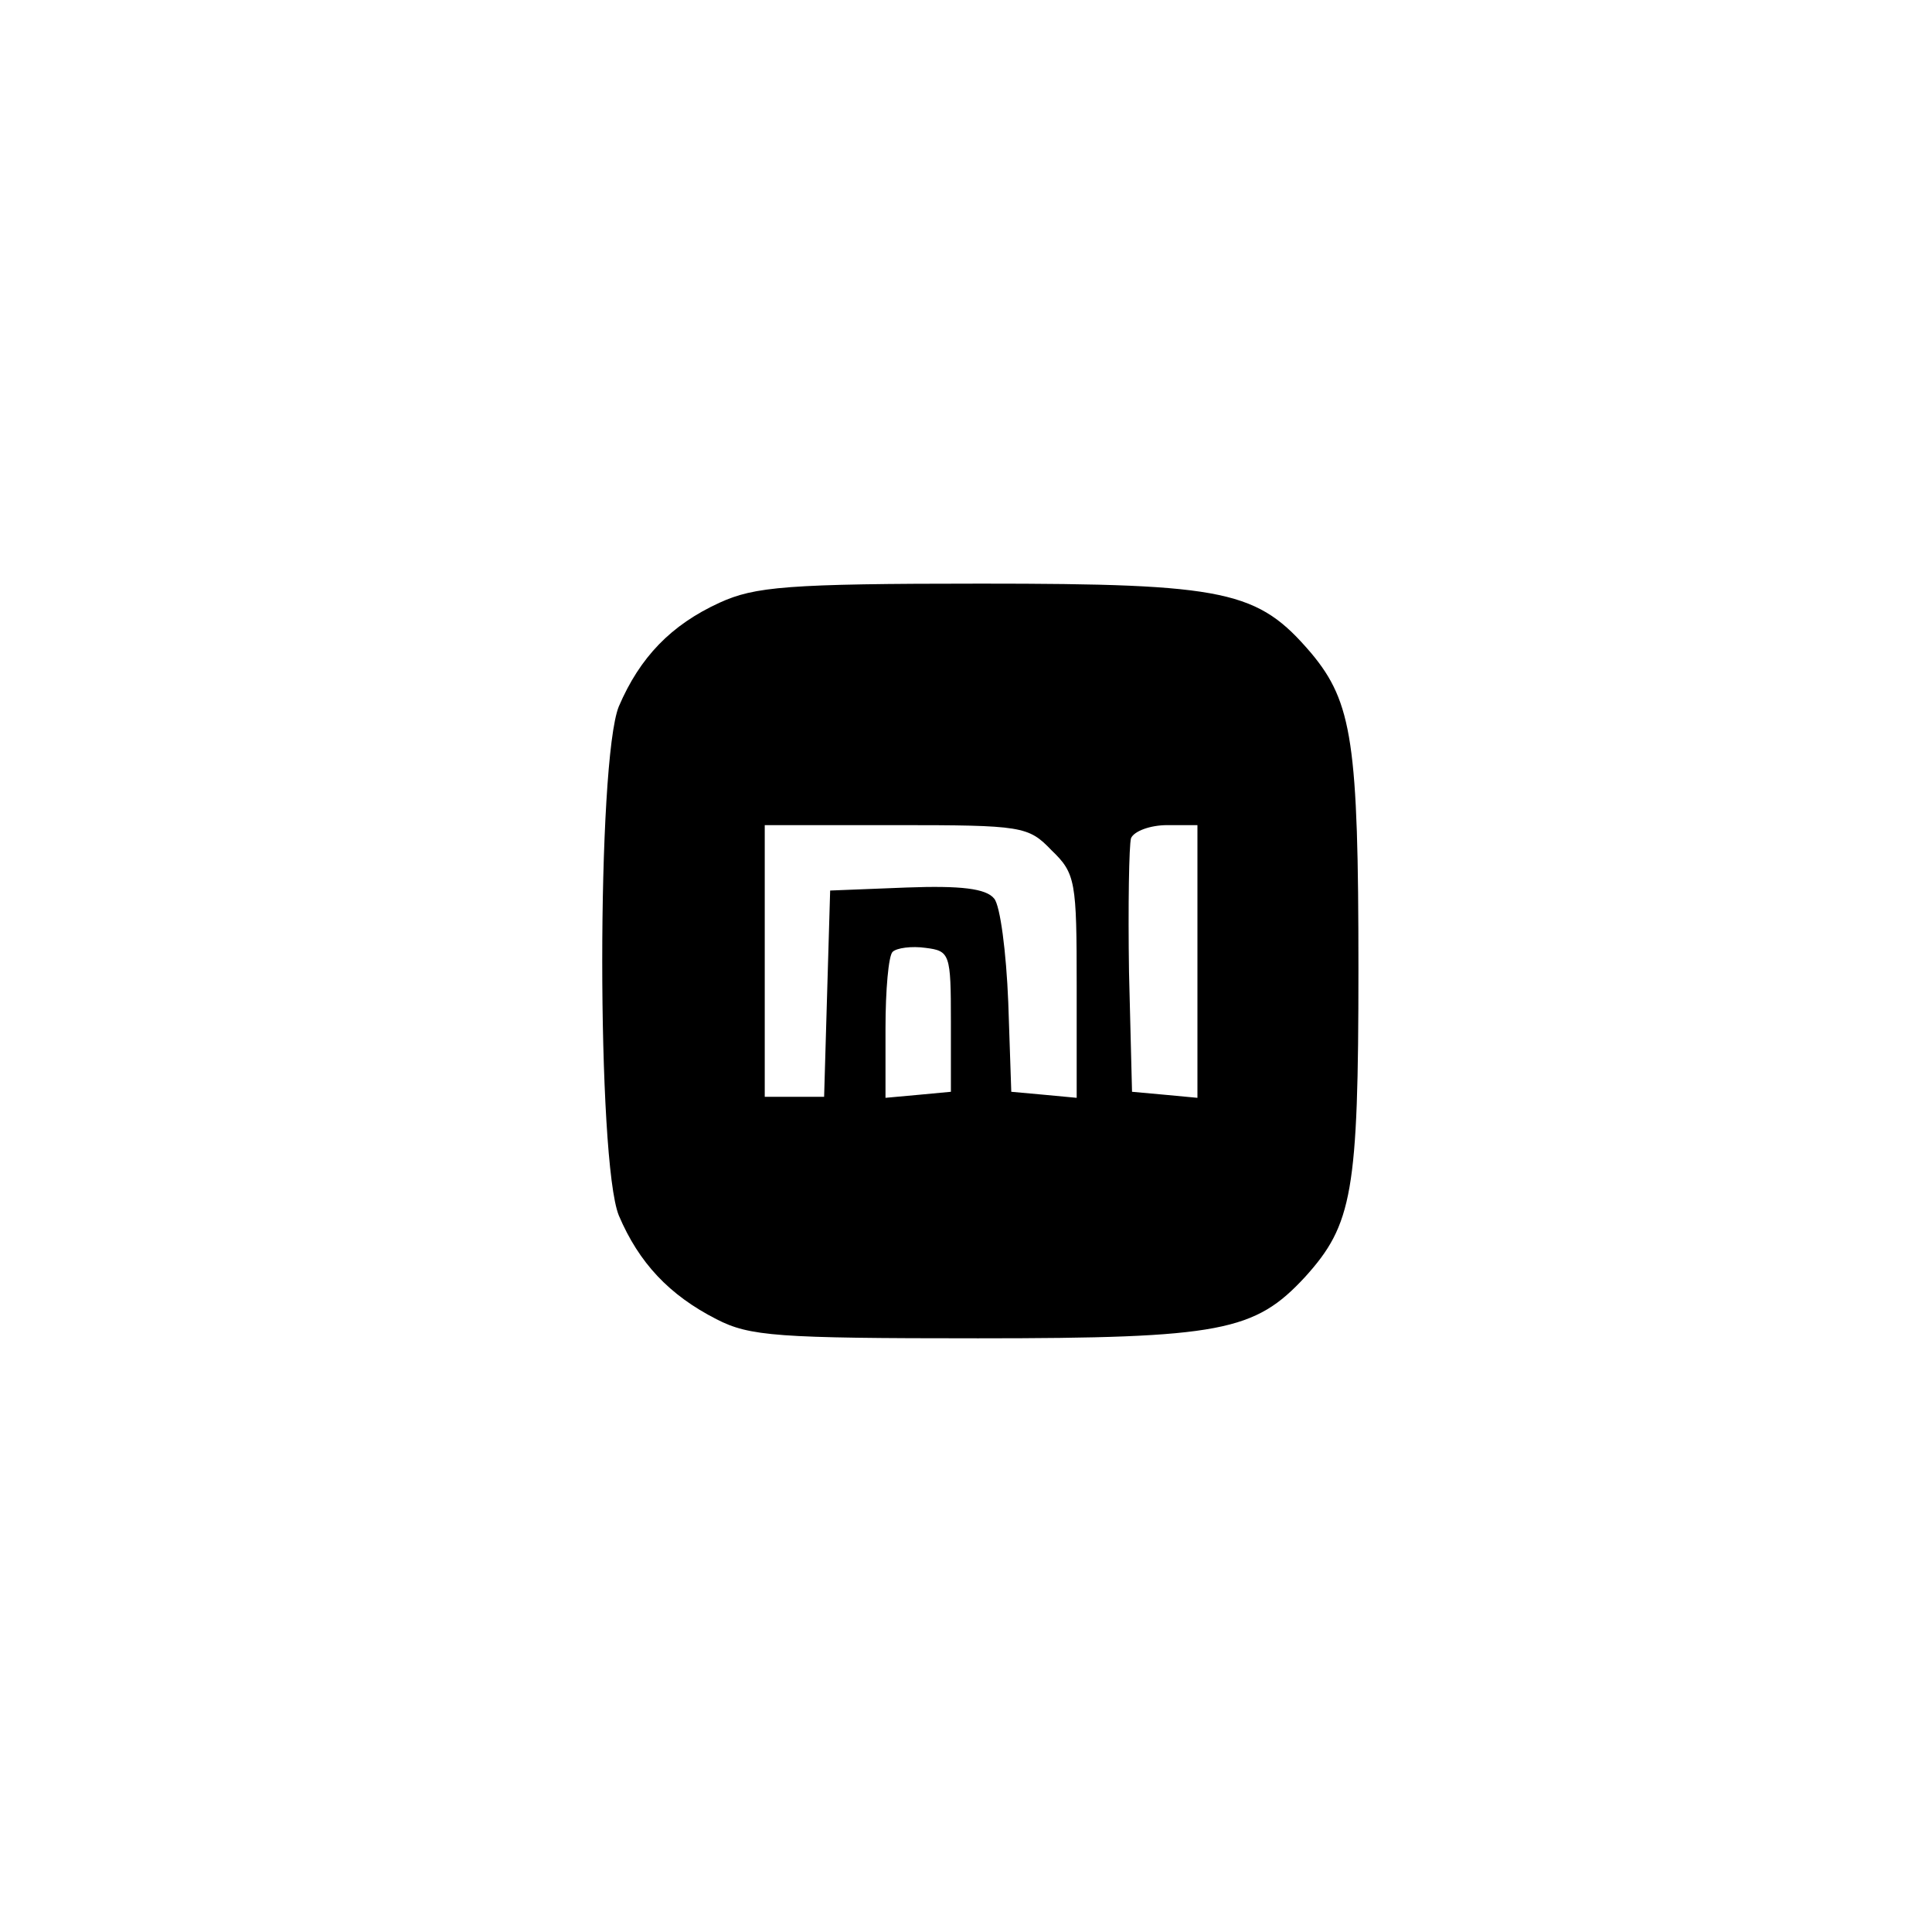 <?xml version="1.0" standalone="no"?>
<!DOCTYPE svg PUBLIC "-//W3C//DTD SVG 20010904//EN"
 "http://www.w3.org/TR/2001/REC-SVG-20010904/DTD/svg10.dtd">
<svg version="1.0" xmlns="http://www.w3.org/2000/svg"
 width="192pt" height="192pt" viewBox="0 0 192 192"
 preserveAspectRatio="xMidYMid meet">
<g transform="translate(0,192) scale(0.1,-0.1)"
fill="#000000" stroke="none">
811 c445 -92 729 -532 635 -987 -62 -301 -295 -546 -601 -630 -91 -26 -329
-26 -420 0 -291 80 -516 305 -596 596 -26 91 -26 329 0 420 120 433 542 692
982 601z"/>
<path d="M715 1321 c-48 -22 -79 -54 -100 -103 -22 -54 -22 -452 0 -506 20
-47 50 -79 97 -103 33 -17 60 -19 260 -19 242 0 275 7 325 61 47 52 53 84 53
306 0 224 -6 265 -47 314 -53 62 -83 69 -328 69 -193 0 -225 -3 -260 -19z
m330 -246 c24 -23 25 -31 25 -135 l0 -111 -32 3 -33 3 -3 89 c-2 50 -8 96 -14
103 -8 10 -33 13 -87 11 l-76 -3 -3 -102 -3 -103 -29 0 -30 0 0 135 0 135 130
0 c126 0 132 -1 155 -25z m145 -111 l0 -135 -32 3 -33 3 -3 119 c-1 66 0 126
2 133 3 7 19 13 36 13 l30 0 0 -136z m-245 -59 l0 -70 -32 -3 -33 -3 0 69 c0
38 3 72 7 76 4 4 19 6 33 4 24 -3 25 -6 25 -73z"/>
</g>
</svg>
